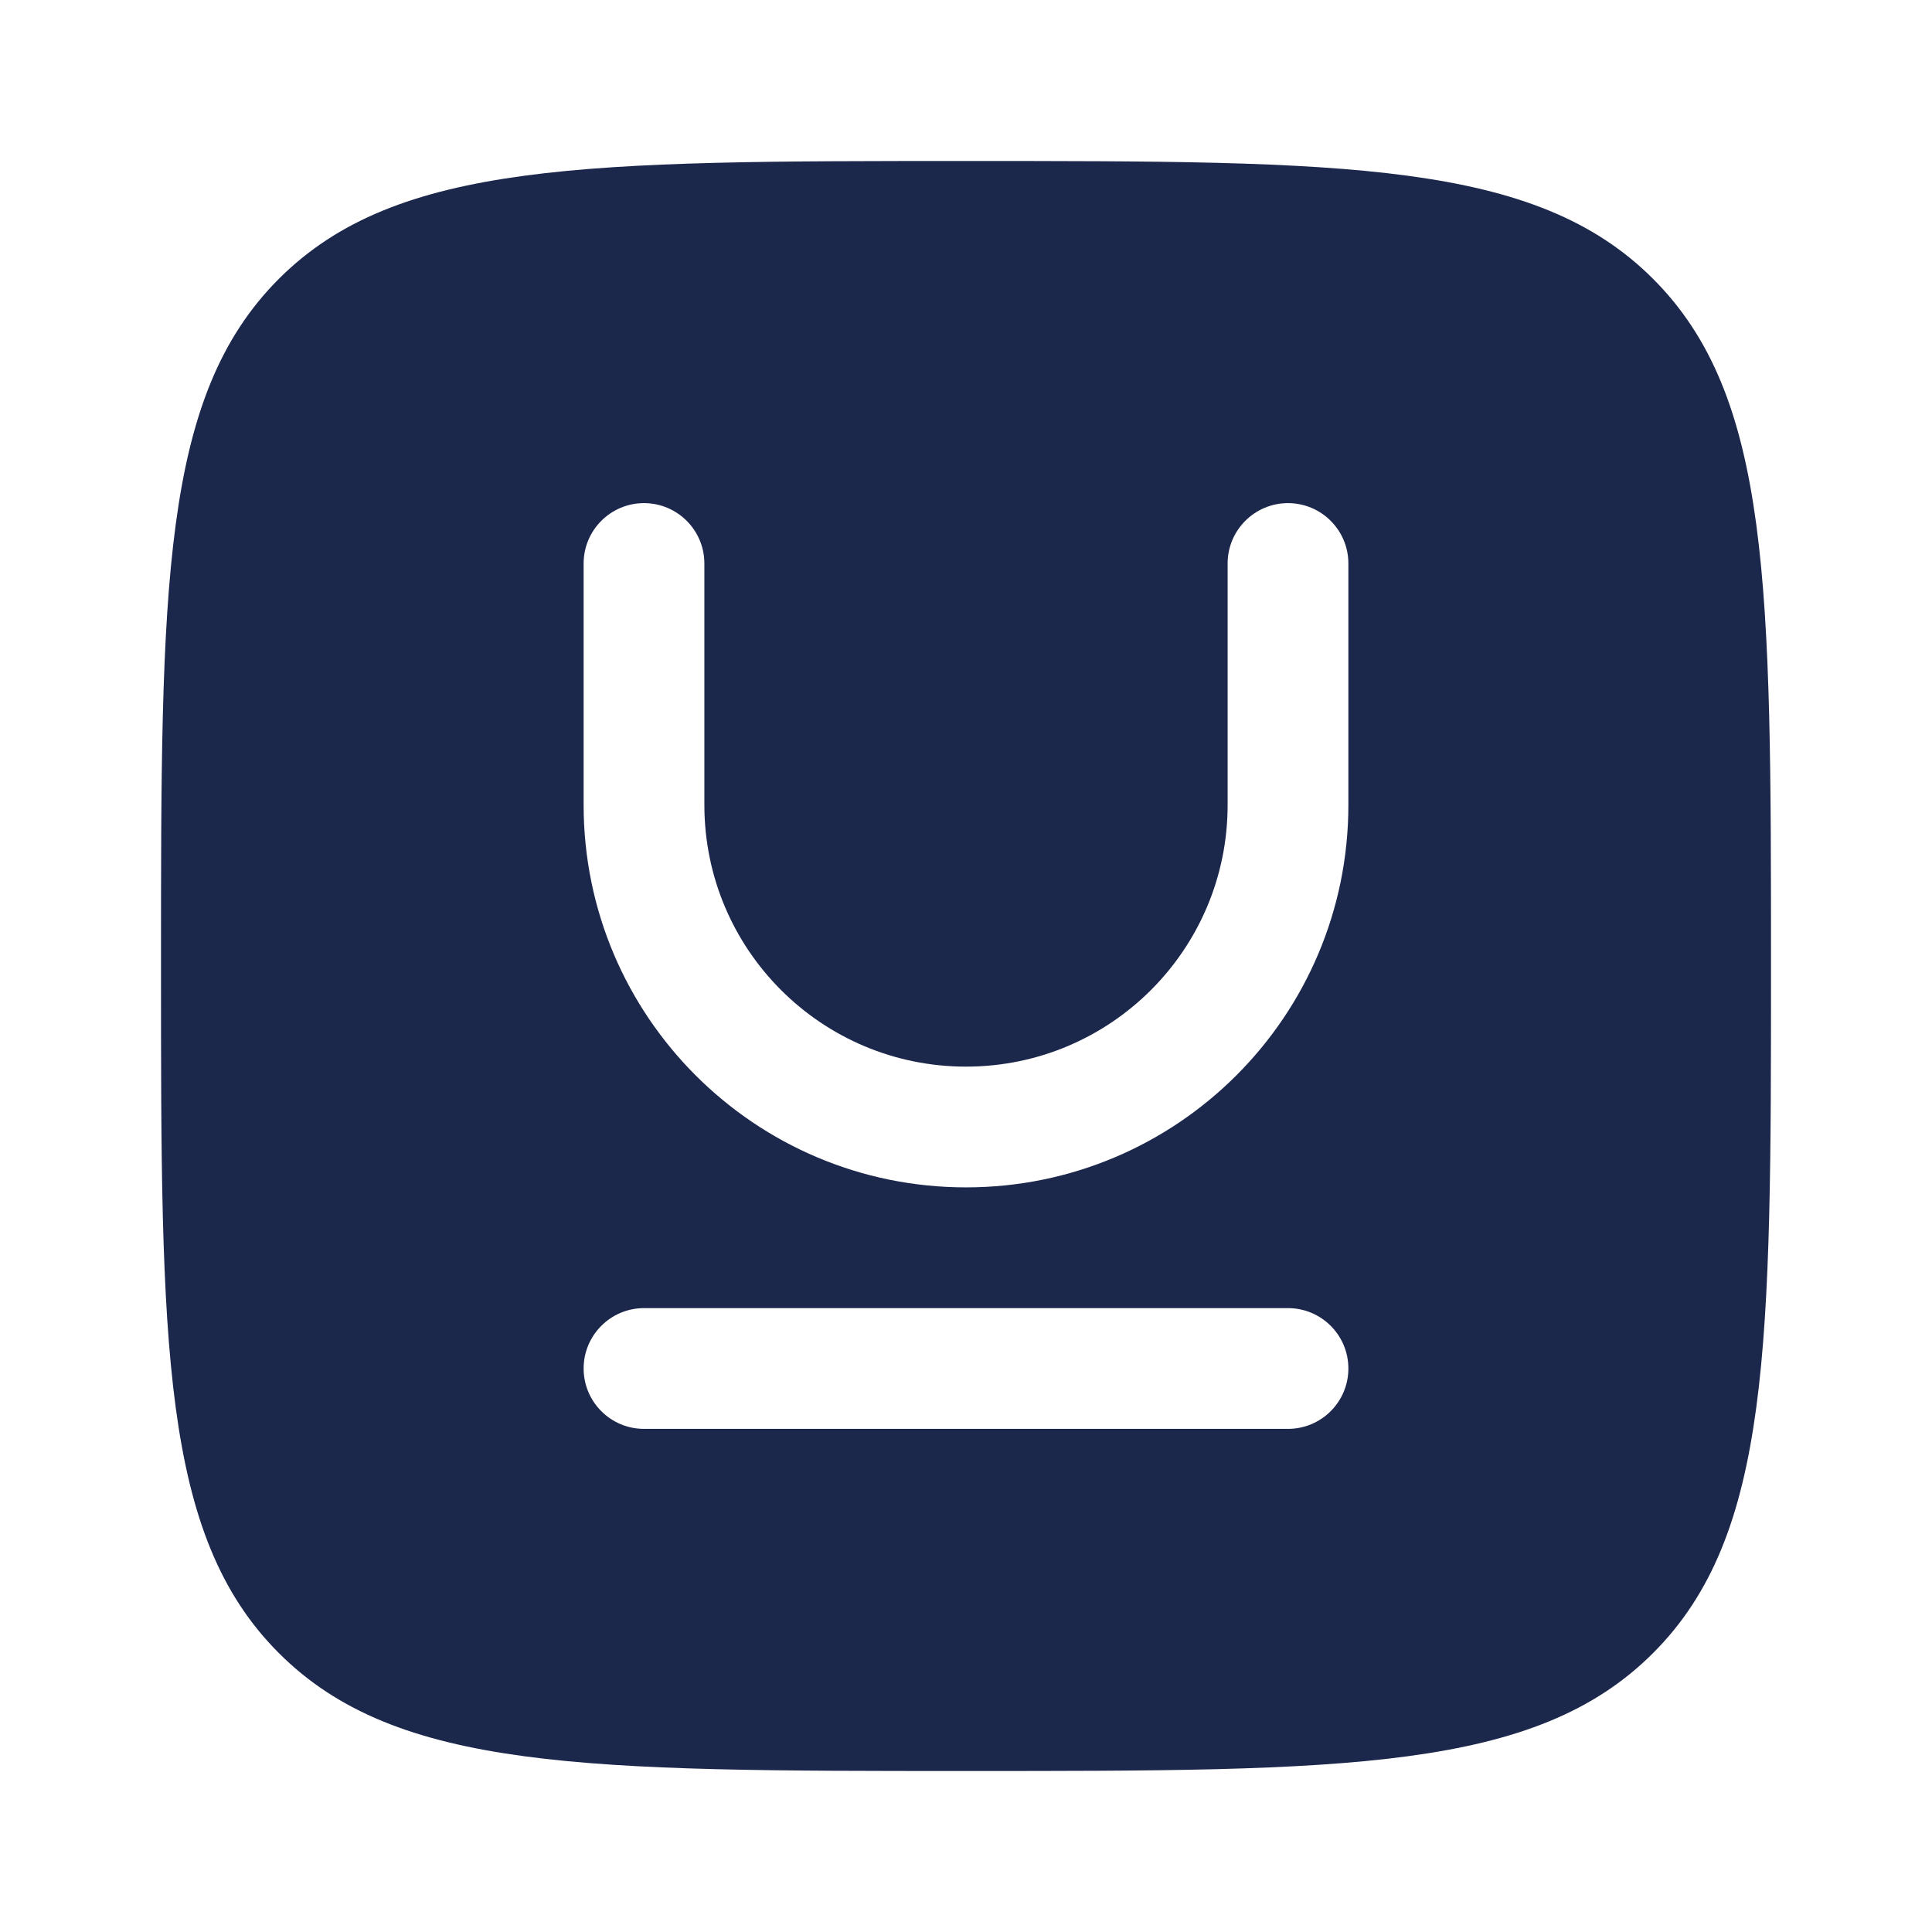 <svg width="24" height="24" viewBox="0 0 24 24" fill="none" xmlns="http://www.w3.org/2000/svg">
<g id="Bold / Text Formatting / Text Underline Cross">
<path id="Subtract" fill-rule="evenodd" clip-rule="evenodd" d="M2 12C2 7.286 2 4.929 3.464 3.464C4.929 2 7.286 2 12 2C16.714 2 19.071 2 20.535 3.464C22 4.929 22 7.286 22 12C22 16.714 22 19.071 20.535 20.535C19.071 22 16.714 22 12 22C7.286 22 4.929 22 3.464 20.535C2 19.071 2 16.714 2 12ZM7.25 17C7.25 16.586 7.586 16.25 8 16.25H16C16.414 16.25 16.75 16.586 16.75 17C16.75 17.414 16.414 17.75 16 17.75H8C7.586 17.75 7.25 17.414 7.25 17ZM8.75 7C8.75 6.586 8.414 6.25 8 6.25C7.586 6.25 7.25 6.586 7.25 7V10C7.25 12.623 9.377 14.75 12 14.75C14.623 14.75 16.75 12.623 16.75 10V7C16.75 6.586 16.414 6.25 16 6.25C15.586 6.25 15.25 6.586 15.25 7V10C15.25 11.795 13.795 13.25 12 13.25C10.205 13.25 8.75 11.795 8.75 10V7Z" fill="#1C274C"/>
</g>
</svg>

